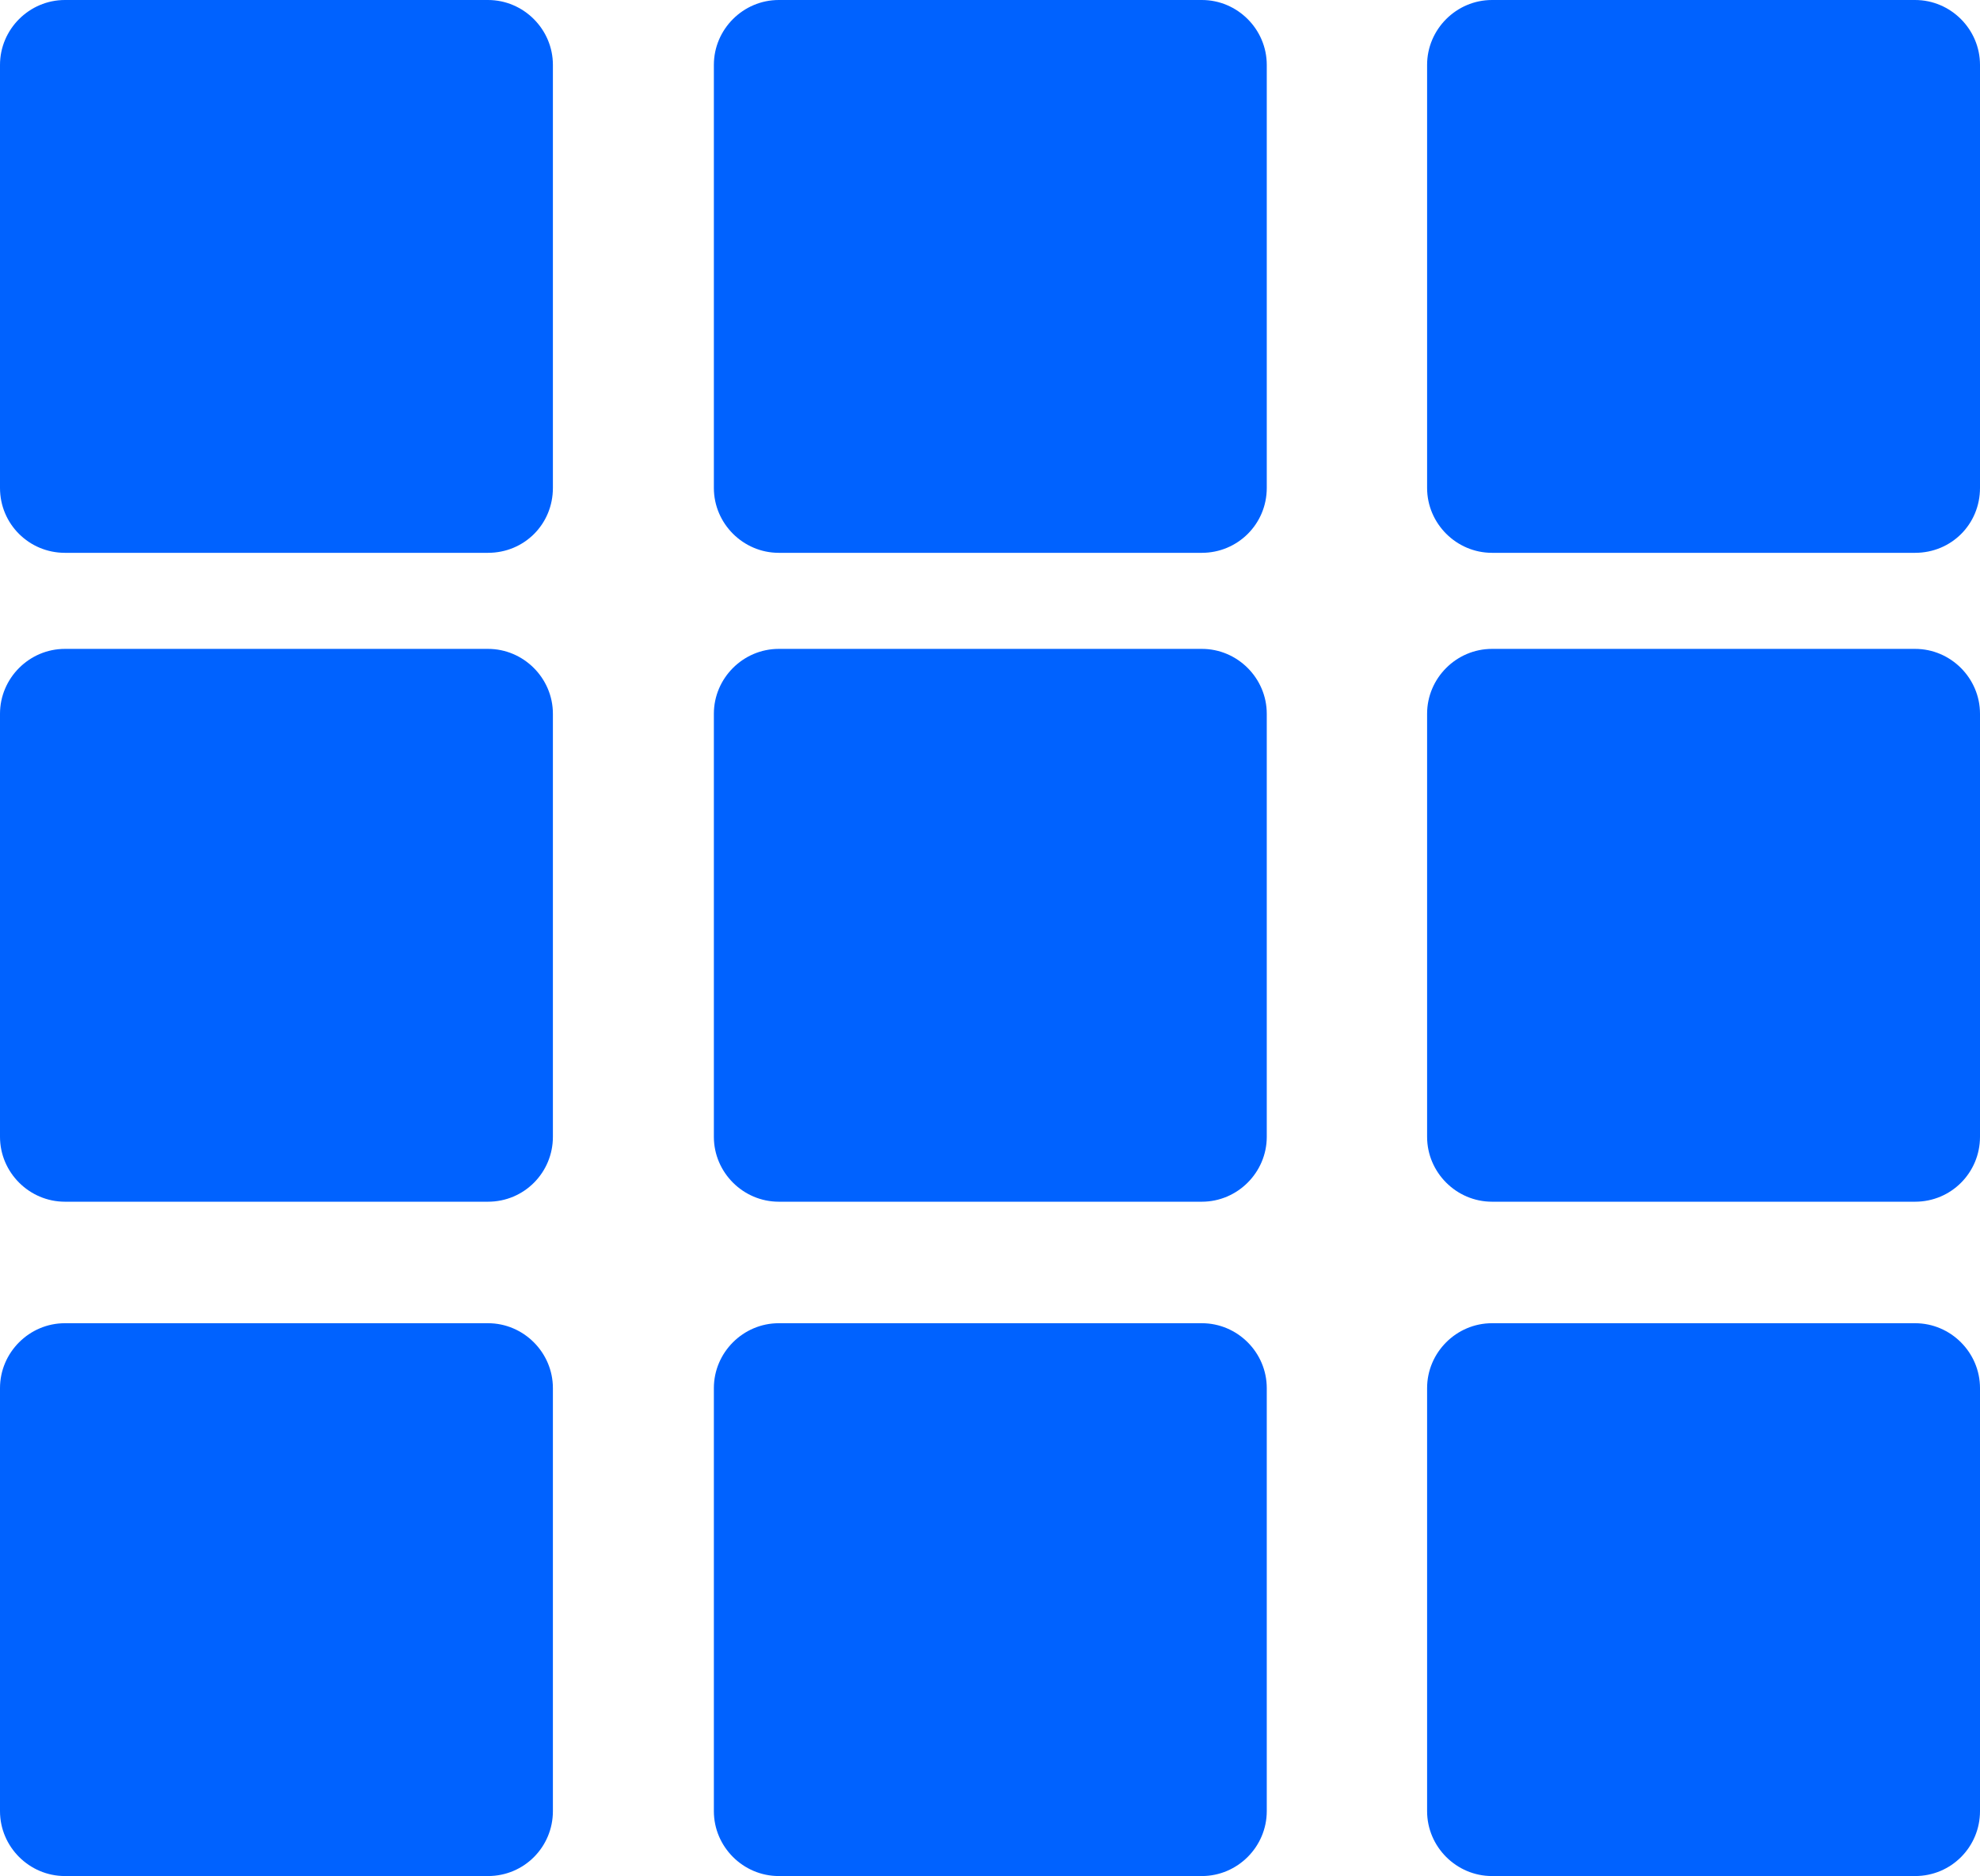 <?xml version="1.0" encoding="utf-8"?>
<svg style="enable-background:new 0 0 31.12 29.49;" id="Layer_1" version="1.1"
    viewBox="0 0 31.12 29.49" x="0px" xmlns="http://www.w3.org/2000/svg" y="0px"
    xml:space="preserve">
<g>
	<path style="fill:#0062ff;" d="M7.67,8.69H1.02C0.46,8.69,0,8.24,0,7.67V1.02C0,0.46,0.46,0,1.02,0h6.65
		c0.56,0,1.02,0.46,1.02,1.02v6.65C8.69,8.24,8.24,8.69,7.67,8.69z" />
    <path style="fill:#0062ff;" d="M18.89,8.69h-6.65c-0.56,0-1.02-0.46-1.02-1.02V1.02c0-0.56,0.46-1.02,1.02-1.02h6.65
		c0.56,0,1.02,0.46,1.02,1.02v6.65C19.91,8.24,19.45,8.69,18.89,8.69z" />
    <path style="fill:#0062ff;" d="M30.1,8.69h-6.65c-0.56,0-1.02-0.46-1.02-1.02V1.02c0-0.56,0.46-1.02,1.02-1.02h6.65
		c0.56,0,1.02,0.46,1.02,1.02v6.65C31.12,8.24,30.67,8.69,30.1,8.69z" />
    <path style="fill:#0062ff;" d="M7.67,18.89H1.02C0.46,18.89,0,18.43,0,17.87v-6.65c0-0.56,0.46-1.02,1.02-1.02h6.65
		c0.56,0,1.02,0.46,1.02,1.02v6.65C8.69,18.43,8.24,18.89,7.67,18.89z" />
    <path style="fill:#0062ff;" d="M18.89,18.89h-6.65c-0.56,0-1.02-0.46-1.02-1.02v-6.65c0-0.56,0.46-1.02,1.02-1.02h6.65
		c0.56,0,1.02,0.46,1.02,1.02v6.65C19.91,18.43,19.45,18.89,18.89,18.89z" />
    <path style="fill:#0062ff;" d="M30.1,18.89h-6.65c-0.56,0-1.02-0.46-1.02-1.02v-6.65c0-0.56,0.46-1.02,1.02-1.02h6.65
		c0.56,0,1.02,0.46,1.02,1.02v6.65C31.12,18.43,30.67,18.89,30.1,18.89z" />
    <path style="fill:#0062ff;" d="M7.67,29.49H1.02C0.46,29.49,0,29.03,0,28.47v-6.65c0-0.56,0.46-1.02,1.02-1.02h6.65
		c0.56,0,1.02,0.46,1.02,1.02v6.65C8.69,29.03,8.24,29.49,7.67,29.49z" />
    <path style="fill:#0062ff;" d="M18.89,29.49h-6.65c-0.56,0-1.02-0.46-1.02-1.02v-6.65c0-0.56,0.46-1.02,1.02-1.02h6.65
		c0.56,0,1.02,0.46,1.02,1.02v6.65C19.91,29.03,19.45,29.49,18.89,29.49z" />
    <path style="fill:#0062ff;" d="M30.1,29.49h-6.65c-0.56,0-1.02-0.46-1.02-1.02v-6.65c0-0.56,0.46-1.02,1.02-1.02h6.65
		c0.56,0,1.02,0.46,1.02,1.02v6.65C31.12,29.03,30.67,29.49,30.1,29.49z" />
</g>
</svg>
